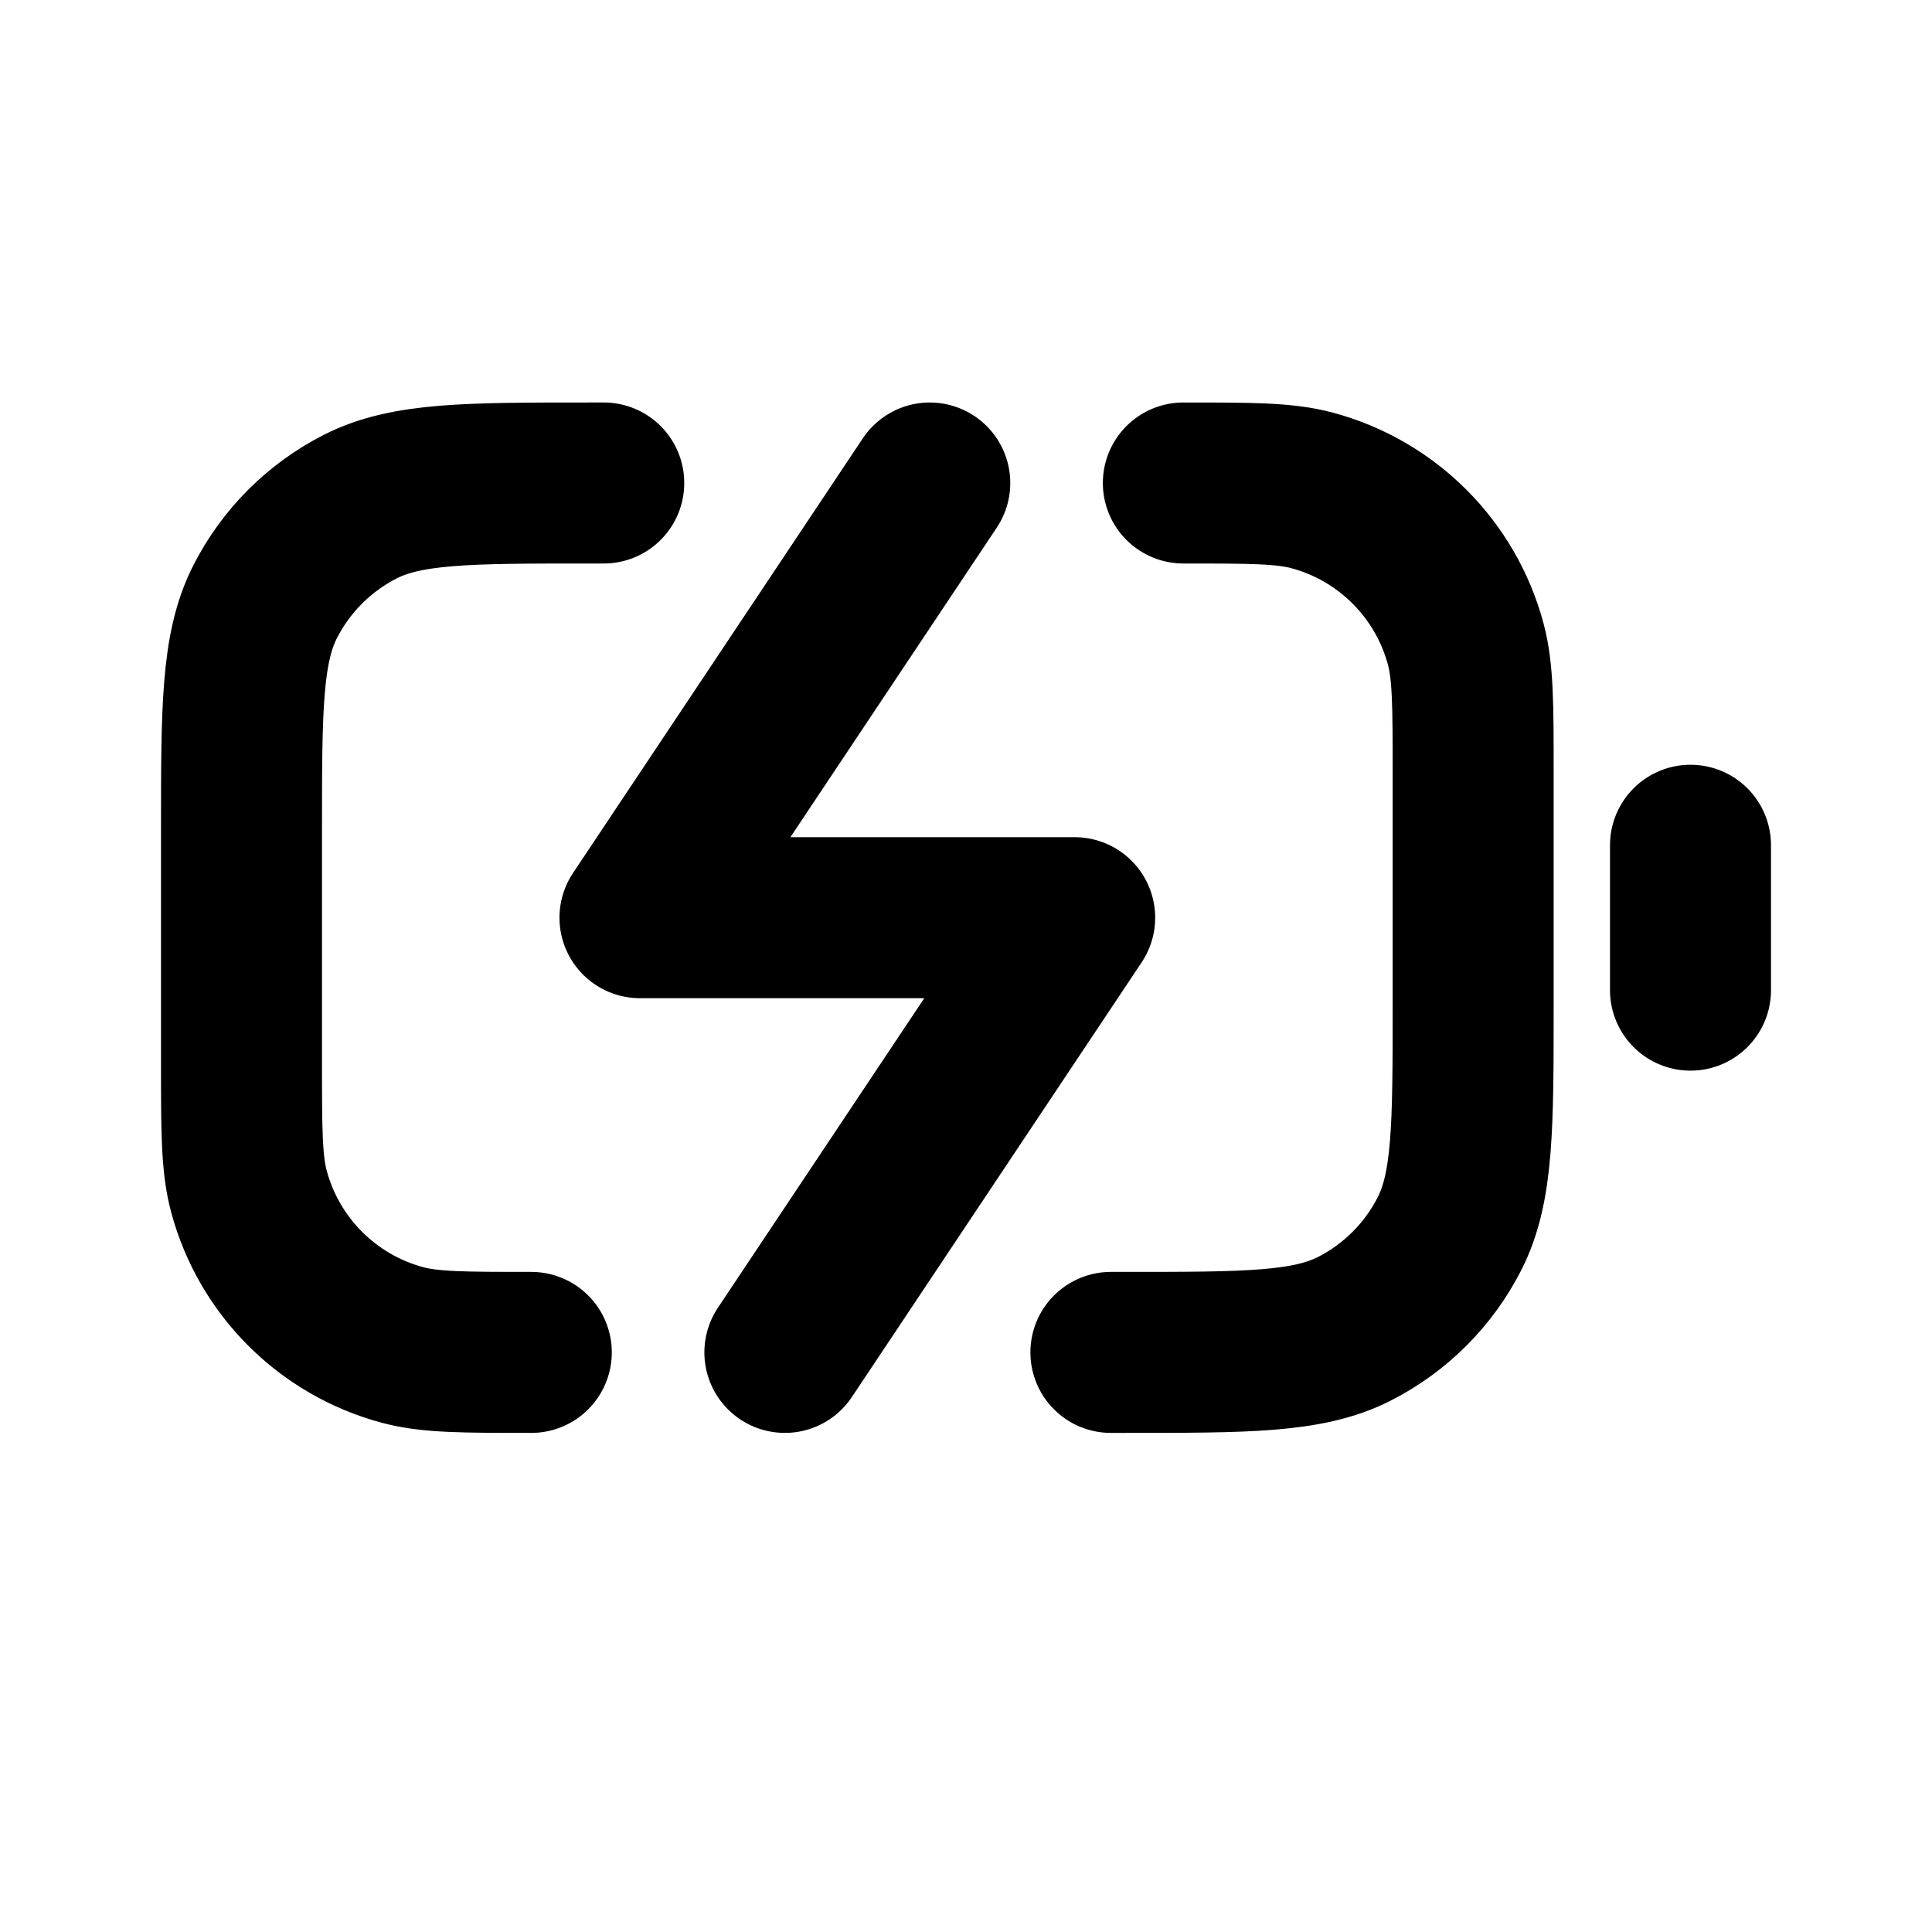 <svg width="24" height="24" viewBox="0 0 24 24" fill="none" xmlns="http://www.w3.org/2000/svg">
<path d="M9.75 16.8L13.35 11.4H7.95L11.55 6M21 12.3V10.5M13.8 16.8H13.98C15.492 16.8 16.248 16.8 16.826 16.506C17.334 16.247 17.747 15.834 18.006 15.326C18.3 14.748 18.3 13.992 18.3 12.48V9.6C18.3 8.763 18.3 8.345 18.208 8.001C17.958 7.069 17.231 6.342 16.299 6.092C15.956 6 15.537 6 14.7 6M7.5 6H7.32C5.808 6 5.052 6 4.474 6.294C3.966 6.553 3.553 6.966 3.294 7.474C3 8.052 3 8.808 3 10.32V13.2C3 14.037 3 14.456 3.092 14.799C3.342 15.731 4.069 16.458 5.001 16.708C5.345 16.8 5.763 16.8 6.6 16.8" stroke="black" stroke-width="2" stroke-linecap="round" stroke-linejoin="round"/>
</svg>
